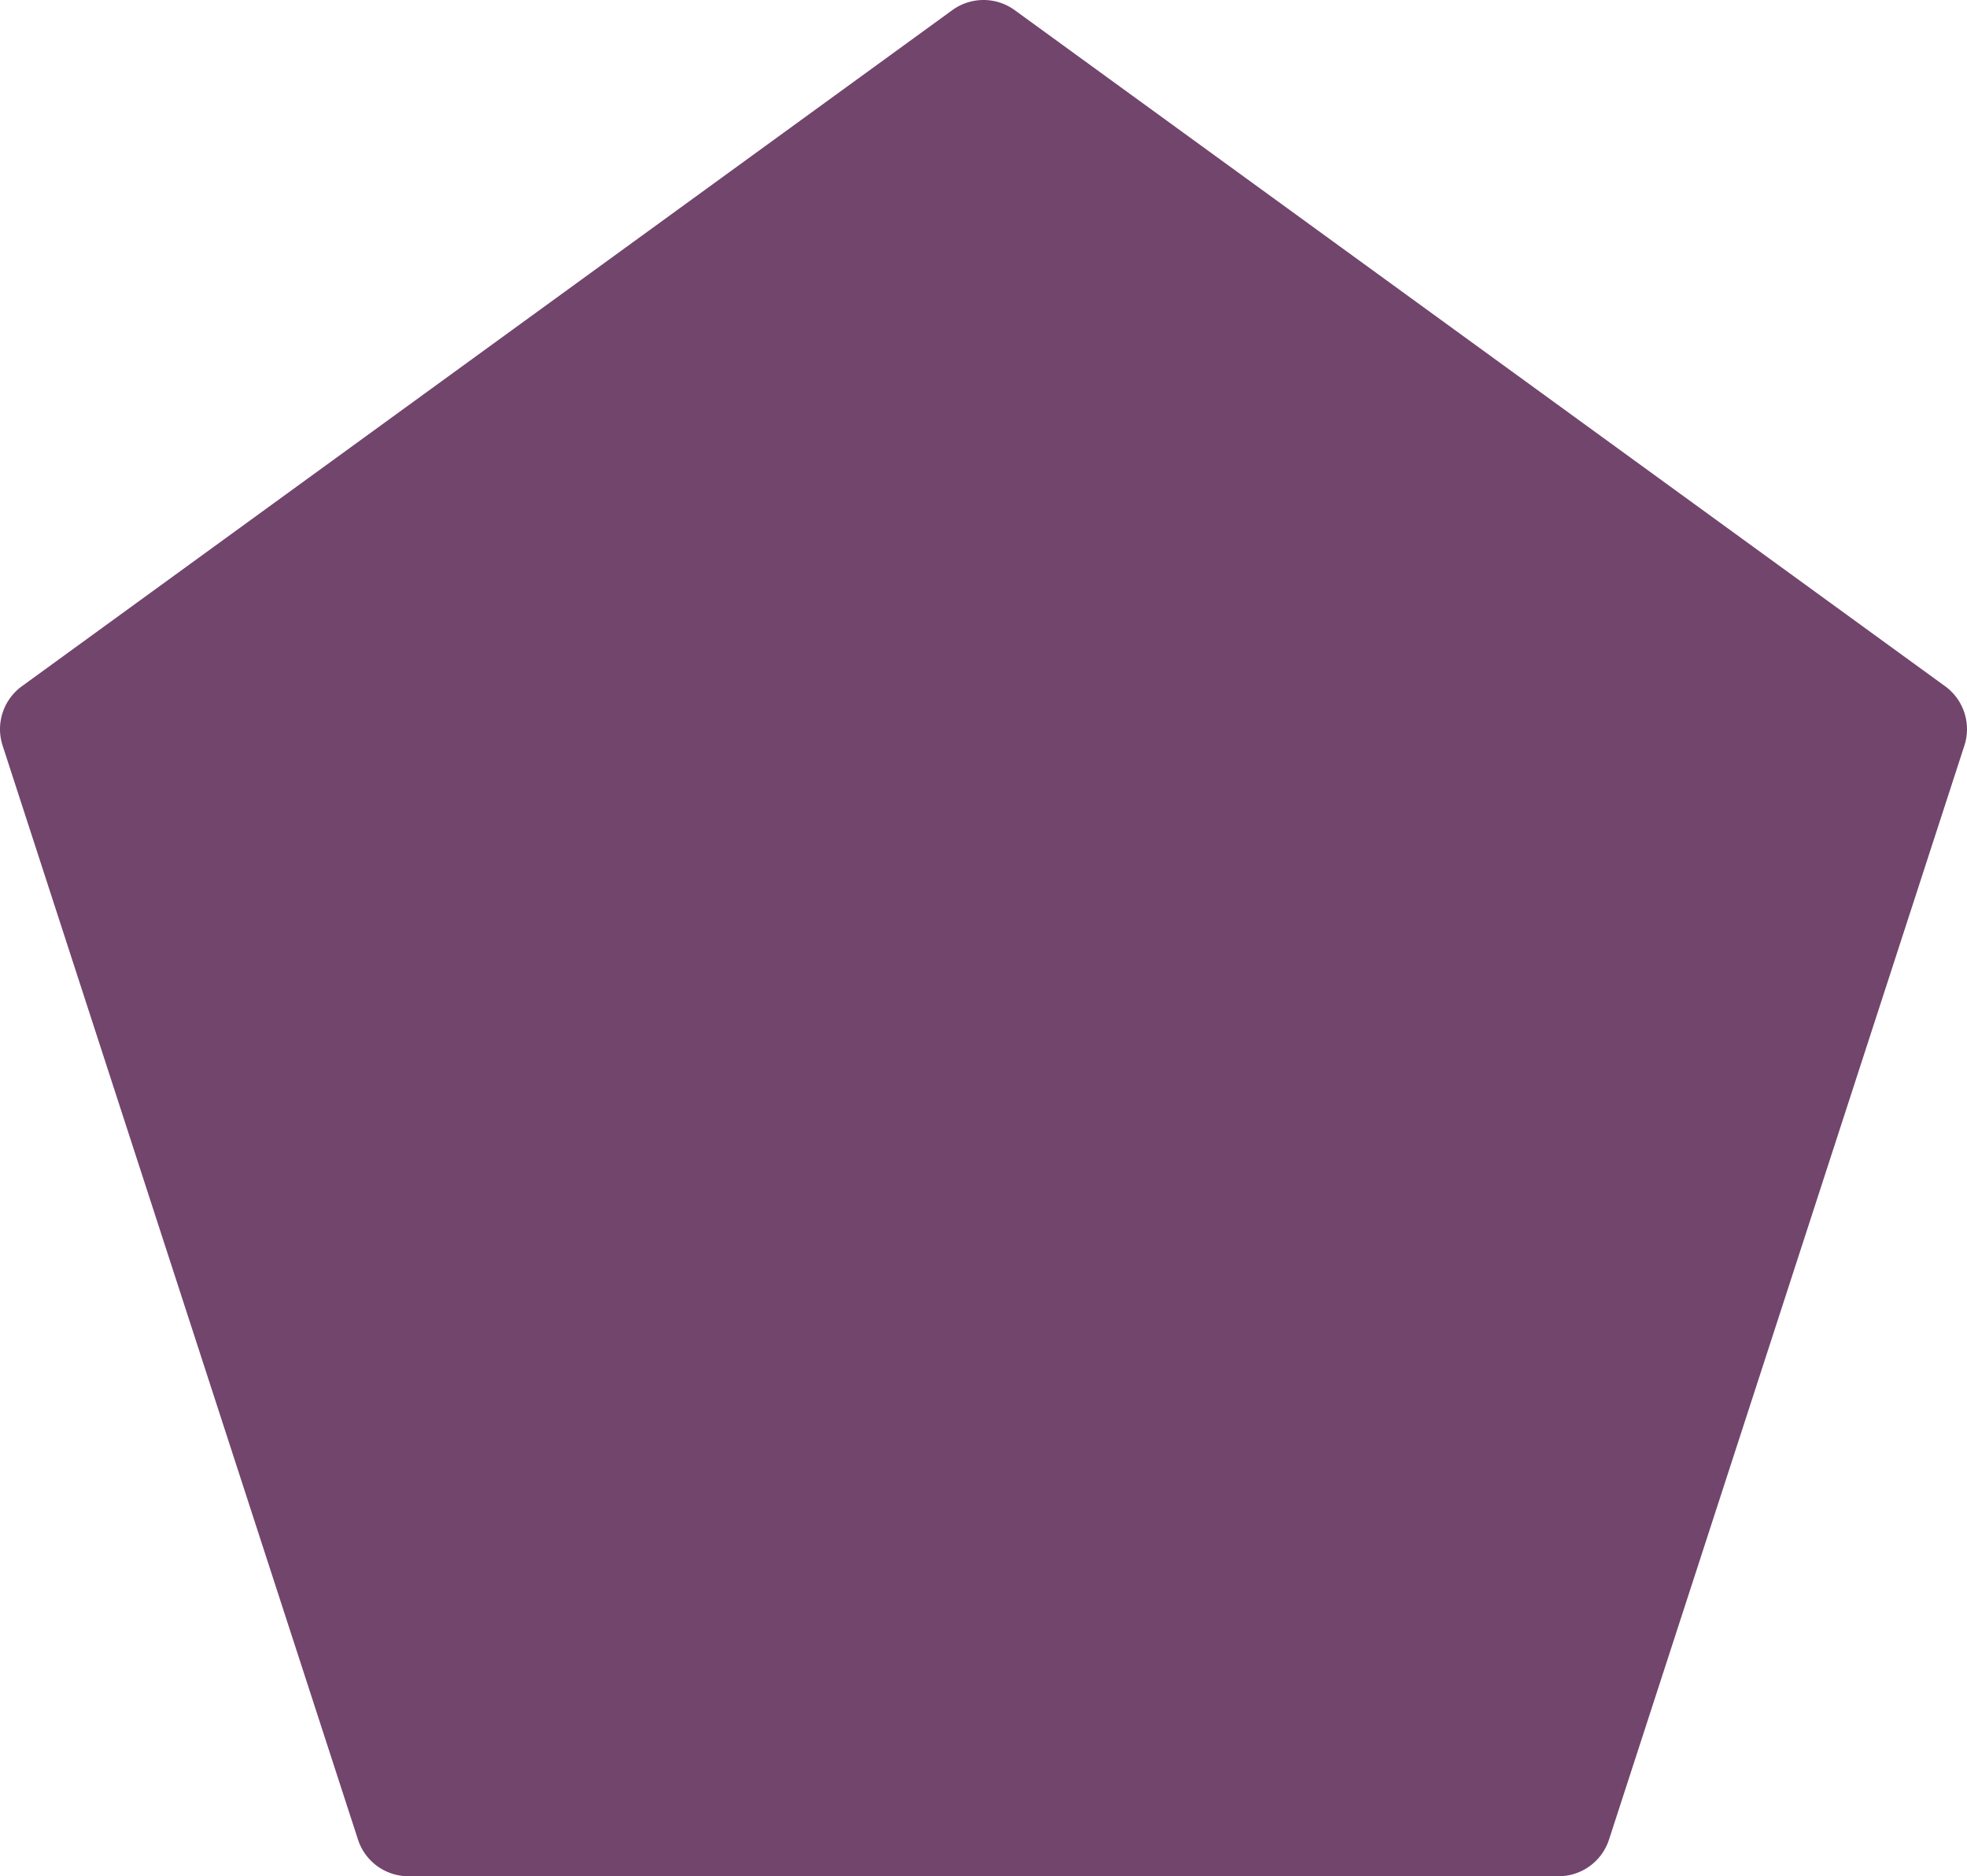 <svg id="Calque_1" data-name="Calque 1" xmlns="http://www.w3.org/2000/svg" viewBox="0 0 920.44 877.84"><defs><style>.cls-1{fill:#72456d;}</style></defs><path class="cls-1" d="M485.41,65.82,50,382.17a24.82,24.82,0,0,0-9,27.74L207.3,921.78a24.81,24.81,0,0,0,23.6,17.14H769.1a24.81,24.81,0,0,0,23.6-17.14L959,409.91a24.82,24.82,0,0,0-9-27.74L514.59,65.82A24.82,24.82,0,0,0,485.41,65.82Z" transform="translate(-39.78 -61.08)"/></svg>